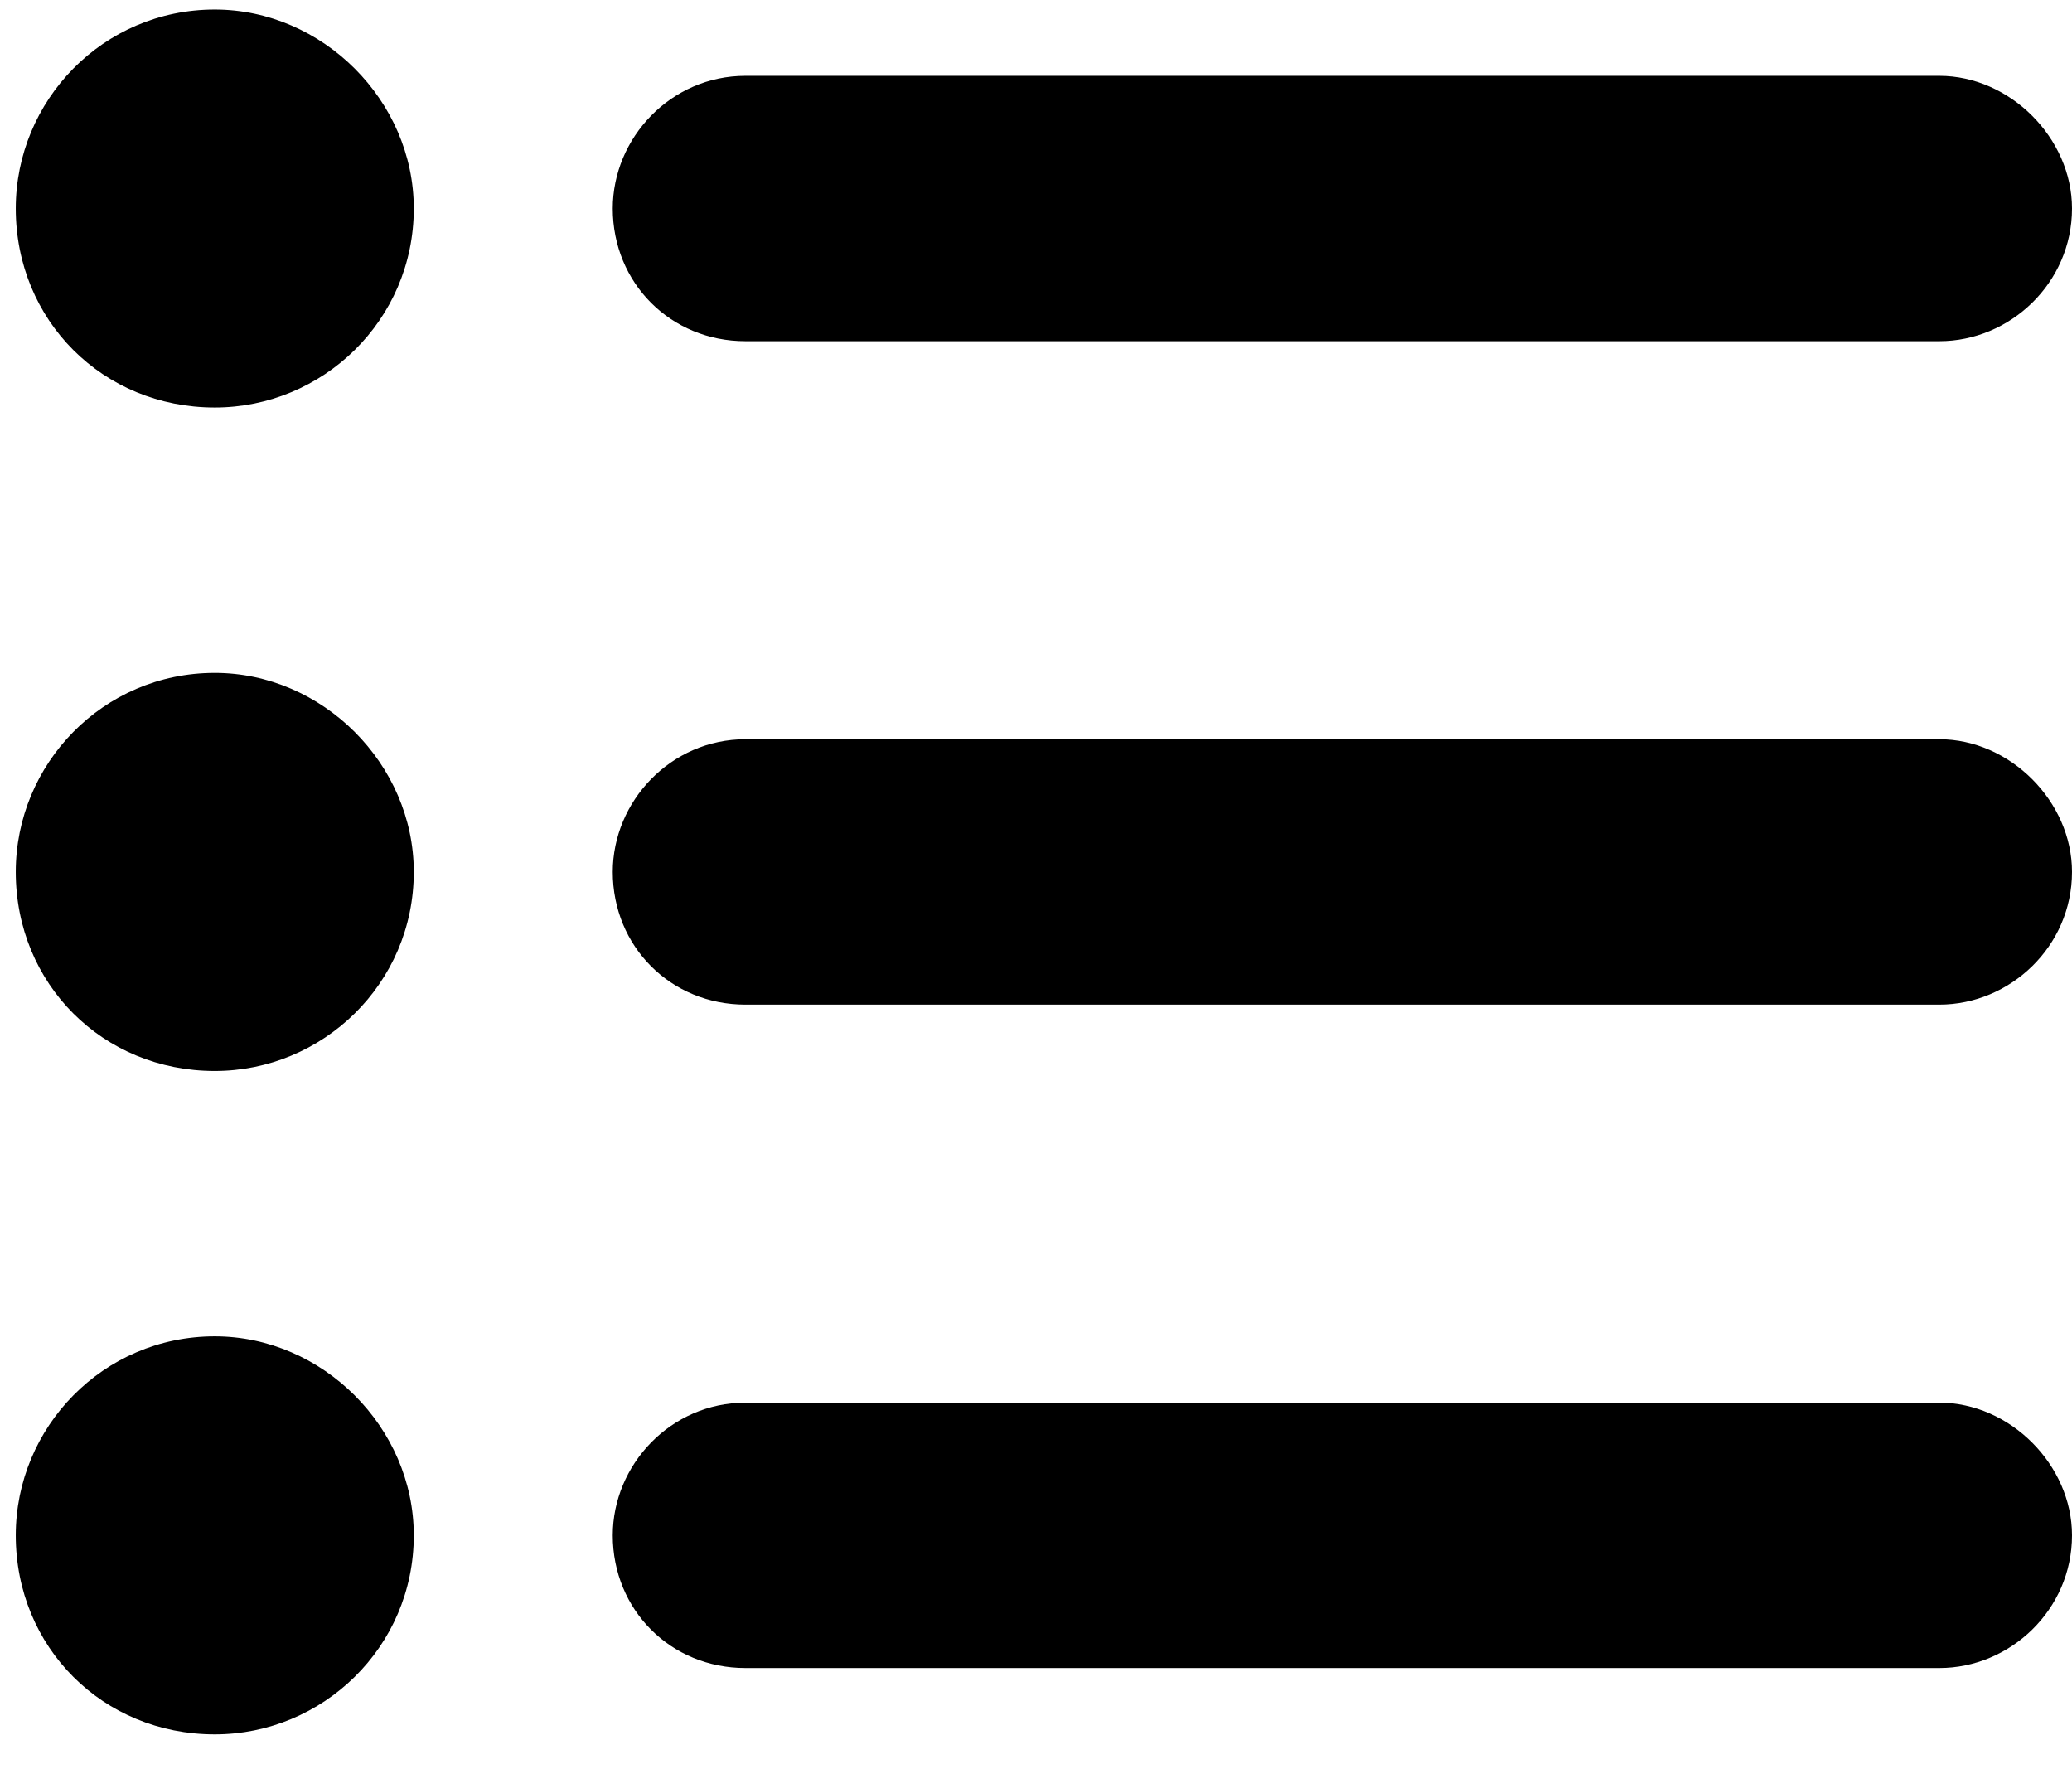 <svg width="41" height="35" viewBox="0 0 41 35" fill="none" xmlns="http://www.w3.org/2000/svg">
<path d="M0.312 4.125C0.312 1.992 2.035 0.188 4.25 0.188C6.383 0.188 8.188 1.992 8.188 4.125C8.188 6.34 6.383 8.062 4.25 8.062C2.035 8.062 0.312 6.34 0.312 4.125ZM38.375 1.5C39.77 1.5 41 2.73 41 4.125C41 5.602 39.77 6.75 38.375 6.75H14.75C13.273 6.75 12.125 5.602 12.125 4.125C12.125 2.73 13.273 1.5 14.75 1.5H38.375ZM38.375 14.625C39.77 14.625 41 15.855 41 17.25C41 18.727 39.77 19.875 38.375 19.875H14.75C13.273 19.875 12.125 18.727 12.125 17.25C12.125 15.855 13.273 14.625 14.75 14.625H38.375ZM38.375 27.75C39.77 27.75 41 28.98 41 30.375C41 31.852 39.77 33 38.375 33H14.75C13.273 33 12.125 31.852 12.125 30.375C12.125 28.98 13.273 27.75 14.75 27.75H38.375ZM0.312 30.375C0.312 28.242 2.035 26.438 4.25 26.438C6.383 26.438 8.188 28.242 8.188 30.375C8.188 32.59 6.383 34.312 4.25 34.312C2.035 34.312 0.312 32.59 0.312 30.375ZM8.188 17.25C8.188 19.465 6.383 21.188 4.25 21.188C2.035 21.188 0.312 19.465 0.312 17.25C0.312 15.117 2.035 13.312 4.25 13.312C6.383 13.312 8.188 15.117 8.188 17.25Z" fill="black"/>
</svg>
